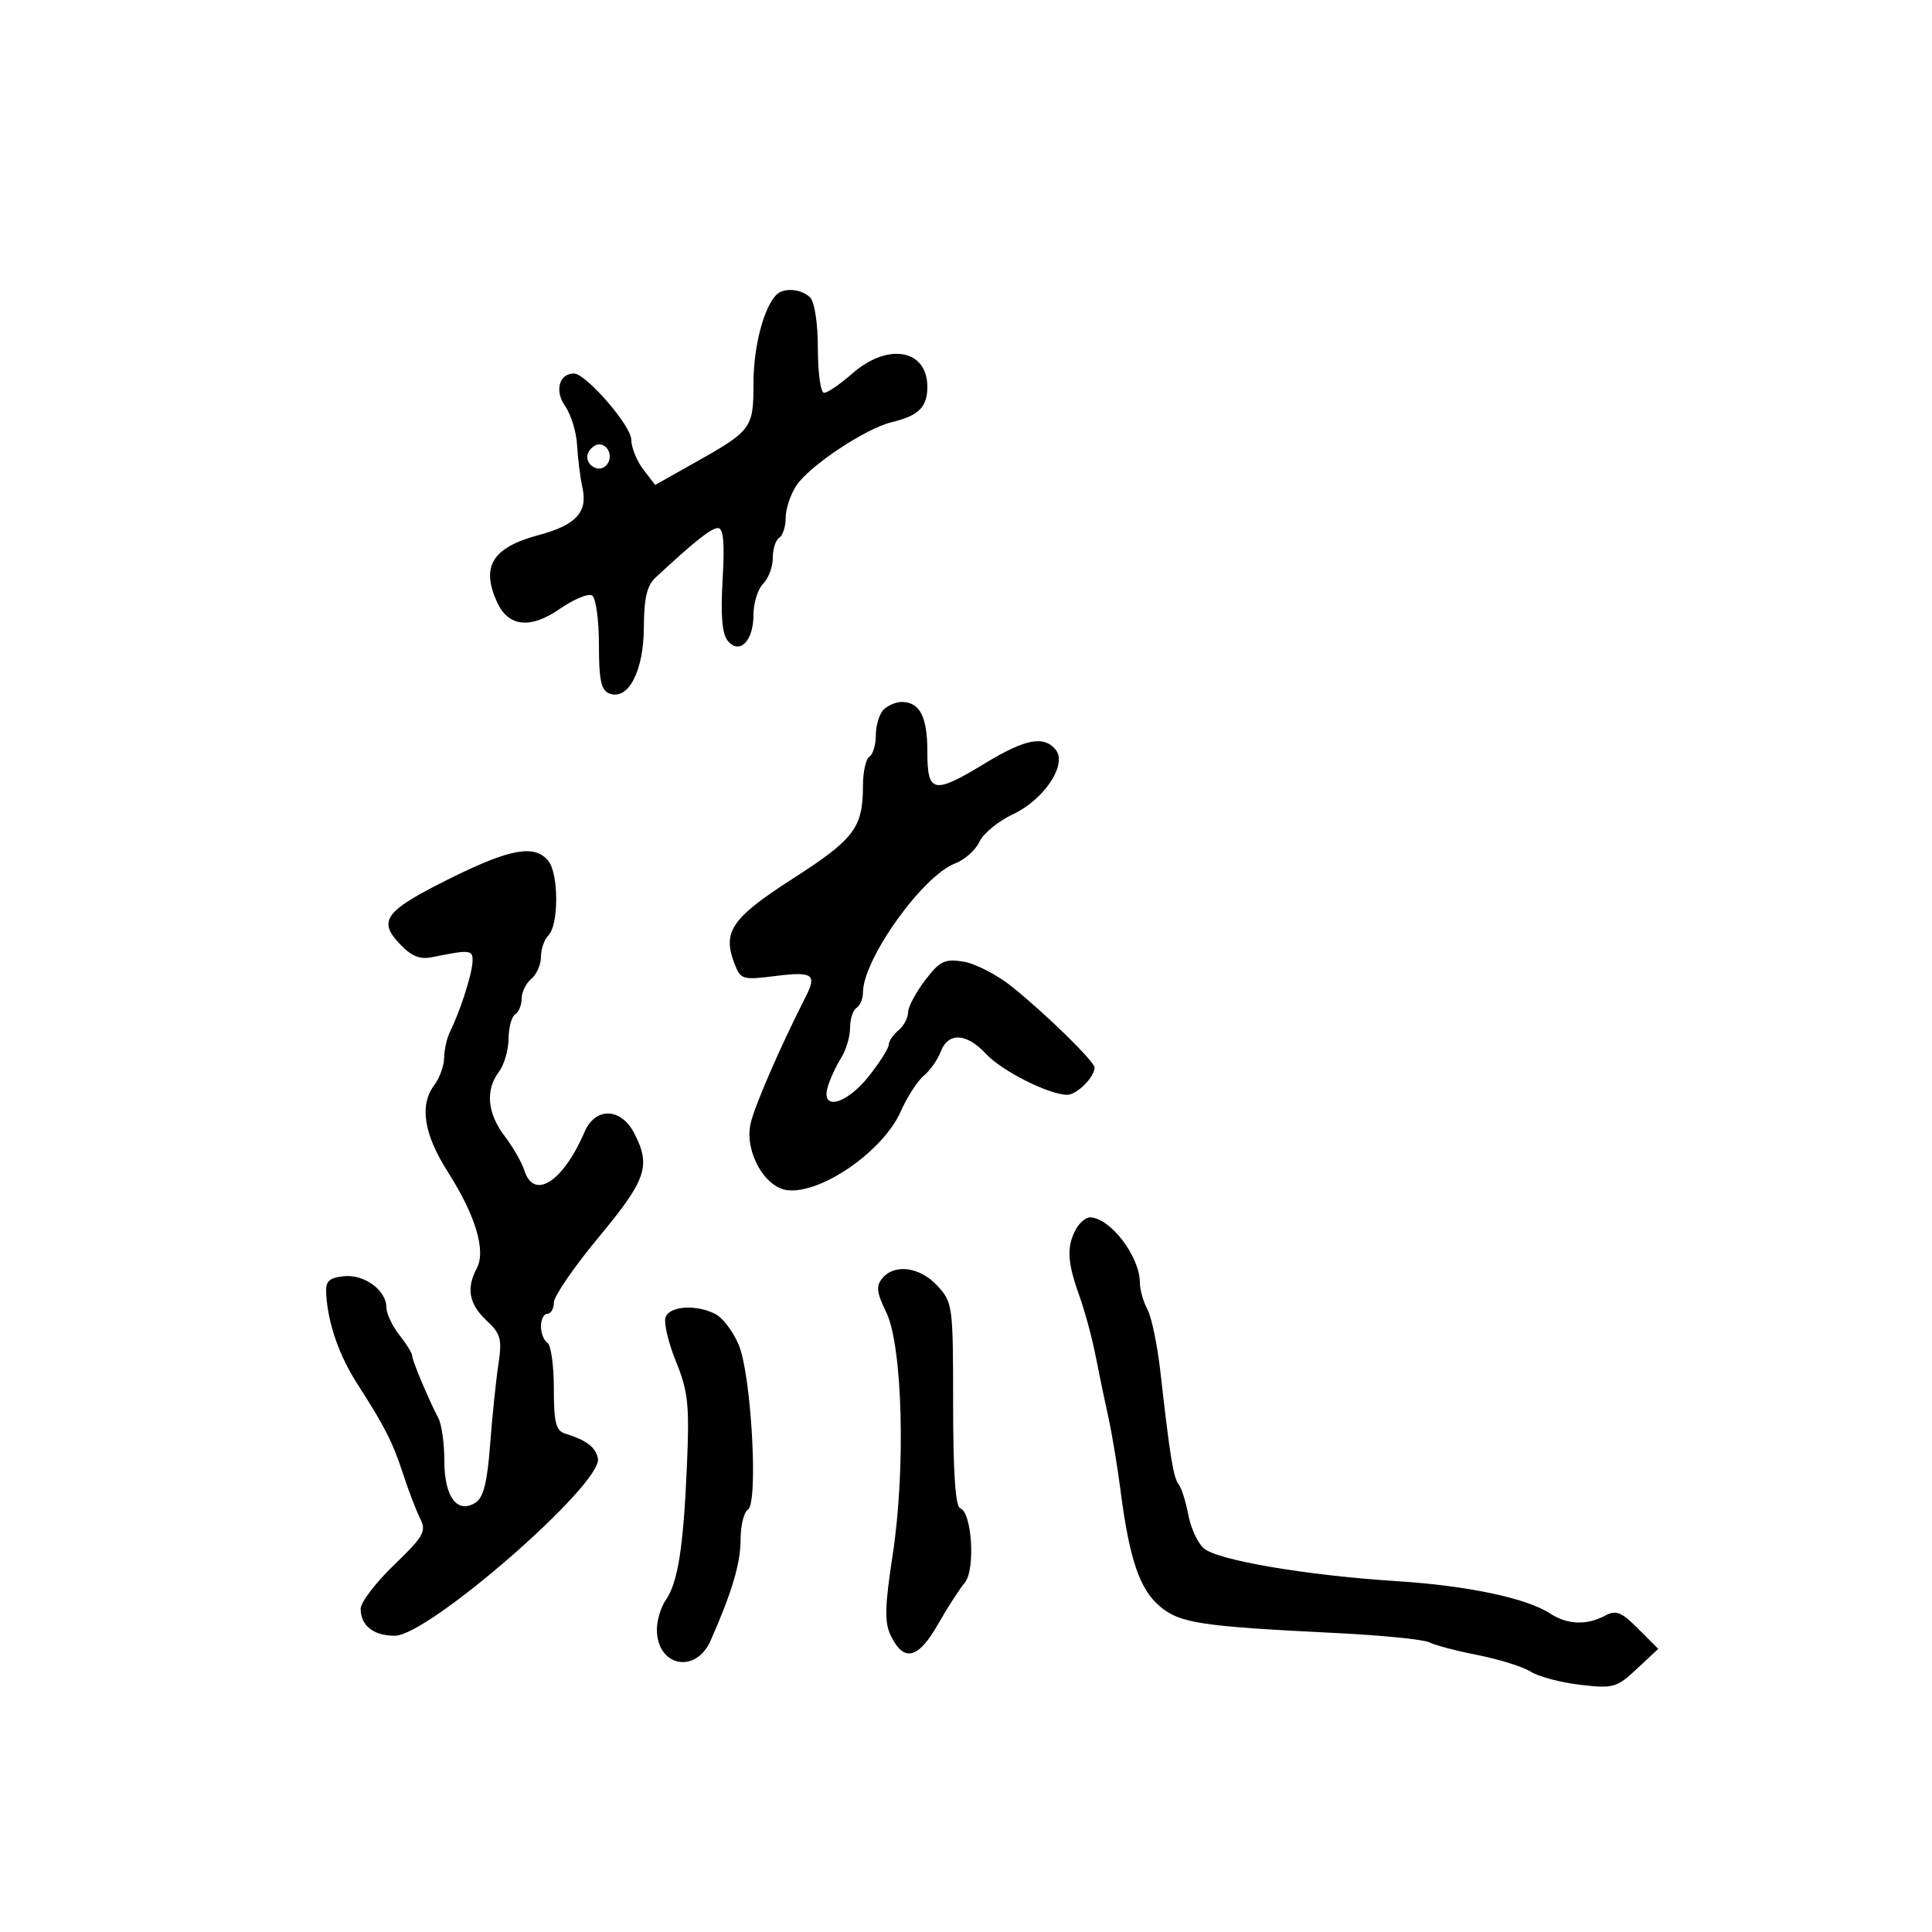 <svg xmlns="http://www.w3.org/2000/svg" width="300" height="300" viewBox="0 0 300 300" version="1.1">
  <defs/>
  <path d="M70.054,136.32 C79.252,131.768 83.011,131.103 85.128,133.654 C86.767,135.63 86.784,143.616 85.153,145.247 C84.519,145.881 84,147.38 84,148.578 C84,149.775 83.325,151.315 82.5,152 C81.675,152.685 81,154.063 81,155.063 C81,156.064 80.55,157.16 80,157.5 C79.45,157.84 78.986,159.554 78.968,161.309 C78.951,163.064 78.276,165.374 77.468,166.441 C75.341,169.254 75.663,172.868 78.356,176.406 C79.652,178.108 81.032,180.512 81.424,181.75 C82.904,186.433 87.443,183.521 90.777,175.75 C92.44,171.875 96.42,171.978 98.474,175.95 C101.11,181.048 100.393,183.159 93.001,192.067 C89.152,196.705 86.002,201.287 86.001,202.25 C86.001,203.213 85.55,204 85,204 C84.45,204 84,204.873 84,205.941 C84,207.009 84.45,208.16 85,208.5 C85.55,208.84 86,212.031 86,215.59 C86,220.882 86.319,222.161 87.75,222.604 C91.066,223.628 92.501,224.719 92.847,226.478 C93.614,230.382 66.545,254 61.304,254 C57.994,254 56,252.422 56,249.803 C56,248.815 58.329,245.761 61.176,243.017 C65.828,238.533 66.239,237.798 65.227,235.764 C64.607,234.519 63.441,231.475 62.635,229 C61.001,223.985 59.779,221.567 55.567,215.021 C52.662,210.505 50.944,205.601 50.656,201 C50.528,198.951 51.012,198.441 53.338,198.175 C56.522,197.811 60,200.341 60,203.02 C60,203.961 60.9,205.874 62,207.273 C63.1,208.671 64,210.126 64,210.507 C64,211.245 66.567,217.36 68.084,220.236 C68.588,221.191 69,224.174 69,226.864 C69,232.445 70.997,235.119 73.834,233.337 C75.062,232.566 75.657,230.215 76.097,224.395 C76.426,220.053 77.002,214.454 77.378,211.953 C77.985,207.916 77.778,207.14 75.531,205.029 C72.822,202.484 72.372,200.042 74.037,196.93 C75.489,194.217 73.842,188.73 69.554,181.999 C65.78,176.074 65.089,171.586 67.468,168.441 C68.276,167.374 68.951,165.481 68.968,164.236 C68.986,162.991 69.39,161.191 69.866,160.236 C71.38,157.2 73.212,151.57 73.358,149.5 C73.504,147.449 73.153,147.402 66.997,148.648 C65.172,149.017 63.826,148.444 62.03,146.532 C58.622,142.904 59.812,141.389 70.054,136.32 Z M137.2,110.2 C137.86,109.54 139.12,109 140,109 C142.822,109 144,111.269 144,116.7 C144,123.212 144.935,123.399 153,118.5 C159.192,114.739 162.077,114.183 163.915,116.397 C165.791,118.658 162.165,124.153 157.285,126.441 C155.009,127.509 152.669,129.431 152.086,130.712 C151.502,131.992 149.812,133.501 148.33,134.065 C143.252,135.995 134,148.949 134,154.128 C134,155.093 133.55,156.16 133,156.5 C132.45,156.84 132,158.232 132,159.594 C132,160.956 131.372,163.067 130.604,164.285 C129.836,165.503 128.906,167.512 128.537,168.75 C127.401,172.555 131.42,171.52 134.916,167.106 C136.612,164.964 138,162.77 138,162.229 C138,161.688 138.675,160.685 139.5,160 C140.325,159.315 141,158.065 141,157.222 C141,156.379 142.185,154.135 143.634,152.235 C145.943,149.208 146.681,148.849 149.61,149.324 C151.447,149.622 154.818,151.359 157.1,153.183 C162.393,157.415 170.01,164.88 169.968,165.797 C169.899,167.322 167.194,170 165.723,170 C162.901,170 155.544,166.289 153.076,163.621 C150.087,160.39 147.233,160.256 146.079,163.291 C145.6,164.551 144.413,166.239 143.442,167.041 C142.47,167.843 140.852,170.356 139.846,172.625 C137.132,178.746 127.485,185.432 122.262,184.81 C118.75,184.392 115.664,178.919 116.517,174.622 C117.03,172.041 121.079,162.69 125.116,154.764 C126.877,151.304 126.202,150.831 120.518,151.541 C115.226,152.202 115.001,152.133 114.017,149.544 C112.155,144.648 113.639,142.517 123.191,136.377 C132.671,130.283 134,128.515 134,121.994 C134,119.862 134.45,117.84 135,117.5 C135.55,117.16 136,115.649 136,114.141 C136,112.633 136.54,110.86 137.2,110.2 Z M120.578,45.75 C121.72,44.615 124.451,44.851 125.8,46.2 C126.498,46.898 127,50.244 127,54.2 C127,57.94 127.434,61 127.965,61 C128.496,61 130.468,59.65 132.347,58 C137.877,53.145 144,54.236 144,60.078 C144,63.207 142.628,64.57 138.494,65.547 C134.437,66.507 125.661,72.343 123.642,75.424 C122.739,76.802 122,79.044 122,80.406 C122,81.768 121.55,83.16 121,83.5 C120.45,83.84 120,85.249 120,86.63 C120,88.012 119.325,89.818 118.5,90.643 C117.675,91.468 117,93.631 117,95.449 C117,99.543 114.848,101.727 113.005,99.506 C112.127,98.449 111.885,95.554 112.207,89.993 C112.54,84.234 112.338,82 111.483,82 C110.438,82 107.892,84.02 101.75,89.725 C100.46,90.923 99.994,92.946 99.978,97.425 C99.953,104.22 97.559,108.812 94.628,107.687 C93.339,107.193 93,105.609 93,100.09 C93,96.256 92.524,92.824 91.941,92.464 C91.359,92.104 89.122,93.029 86.971,94.52 C82.353,97.72 78.939,97.357 77.171,93.477 C74.641,87.922 76.481,84.99 83.705,83.067 C89.401,81.55 91.275,79.528 90.453,75.785 C90.094,74.153 89.716,71.157 89.611,69.129 C89.507,67.1 88.665,64.359 87.739,63.038 C86.087,60.679 86.823,58 89.122,58 C90.974,58 98.001,66.092 98.022,68.25 C98.034,69.487 98.875,71.58 99.889,72.899 L101.734,75.299 L107.617,71.994 C116.769,66.853 117,66.545 117,59.467 C117,53.841 118.597,47.719 120.578,45.75 Z M167.035,190.934 C167.605,189.87 168.617,189.014 169.285,189.032 C172.427,189.114 177,195.13 177,199.18 C177,200.253 177.526,202.114 178.17,203.316 C178.813,204.517 179.72,208.875 180.184,213 C181.664,226.14 182.206,229.476 183.023,230.5 C183.462,231.05 184.131,233.158 184.51,235.185 C184.888,237.211 185.958,239.557 186.888,240.398 C188.943,242.258 202.824,244.628 216.884,245.52 C227.88,246.218 237.052,248.154 240.715,250.551 C243.359,252.281 246.377,252.404 249.193,250.897 C250.94,249.962 251.731,250.269 254.374,252.913 L257.494,256.032 L254.164,259.144 C251.029,262.074 250.515,262.218 245.358,261.612 C242.346,261.258 238.896,260.343 237.691,259.579 C236.486,258.814 232.8,257.657 229.5,257.008 C226.2,256.359 222.795,255.464 221.934,255.02 C221.072,254.576 214.547,253.926 207.434,253.575 C186.386,252.538 183.222,252.058 180.091,249.423 C176.967,246.795 175.371,242.094 174.003,231.5 C173.506,227.65 172.646,222.475 172.093,220 C171.54,217.525 170.65,213.25 170.117,210.5 C169.583,207.75 168.438,203.531 167.573,201.124 C165.735,196.013 165.608,193.601 167.035,190.934 Z M137.005,198.493 C138.917,196.19 142.834,196.718 145.548,199.646 C147.935,202.222 148,202.709 148,218.063 C148,228.629 148.362,233.954 149.098,234.199 C150.939,234.813 151.485,243.79 149.802,245.775 C148.997,246.724 147.103,249.664 145.593,252.309 C142.549,257.638 140.313,258.139 138.301,253.942 C137.331,251.919 137.394,249.402 138.611,241.454 C140.661,228.064 140.151,208.95 137.604,203.743 C136.121,200.714 136.006,199.698 137.005,198.493 Z M103.357,204.512 C104.032,202.753 108.236,202.521 111.15,204.08 C112.261,204.675 113.863,206.812 114.71,208.83 C116.668,213.494 117.777,233.402 116.135,234.417 C115.511,234.802 115,236.882 115,239.039 C115,242.733 113.662,247.248 110.344,254.75 C108.017,260.01 102,258.764 102,253.023 C102,251.605 102.616,249.557 103.37,248.473 C105.265,245.743 106.12,240.331 106.664,227.623 C107.072,218.095 106.86,216.082 104.953,211.385 C103.756,208.436 103.038,205.343 103.357,204.512 Z M91.446,70.087 C90.416,71.755 92.733,73.667 94.113,72.287 C95.267,71.133 94.545,69 93,69 C92.515,69 91.816,69.489 91.446,70.087 Z"/>
</svg>

